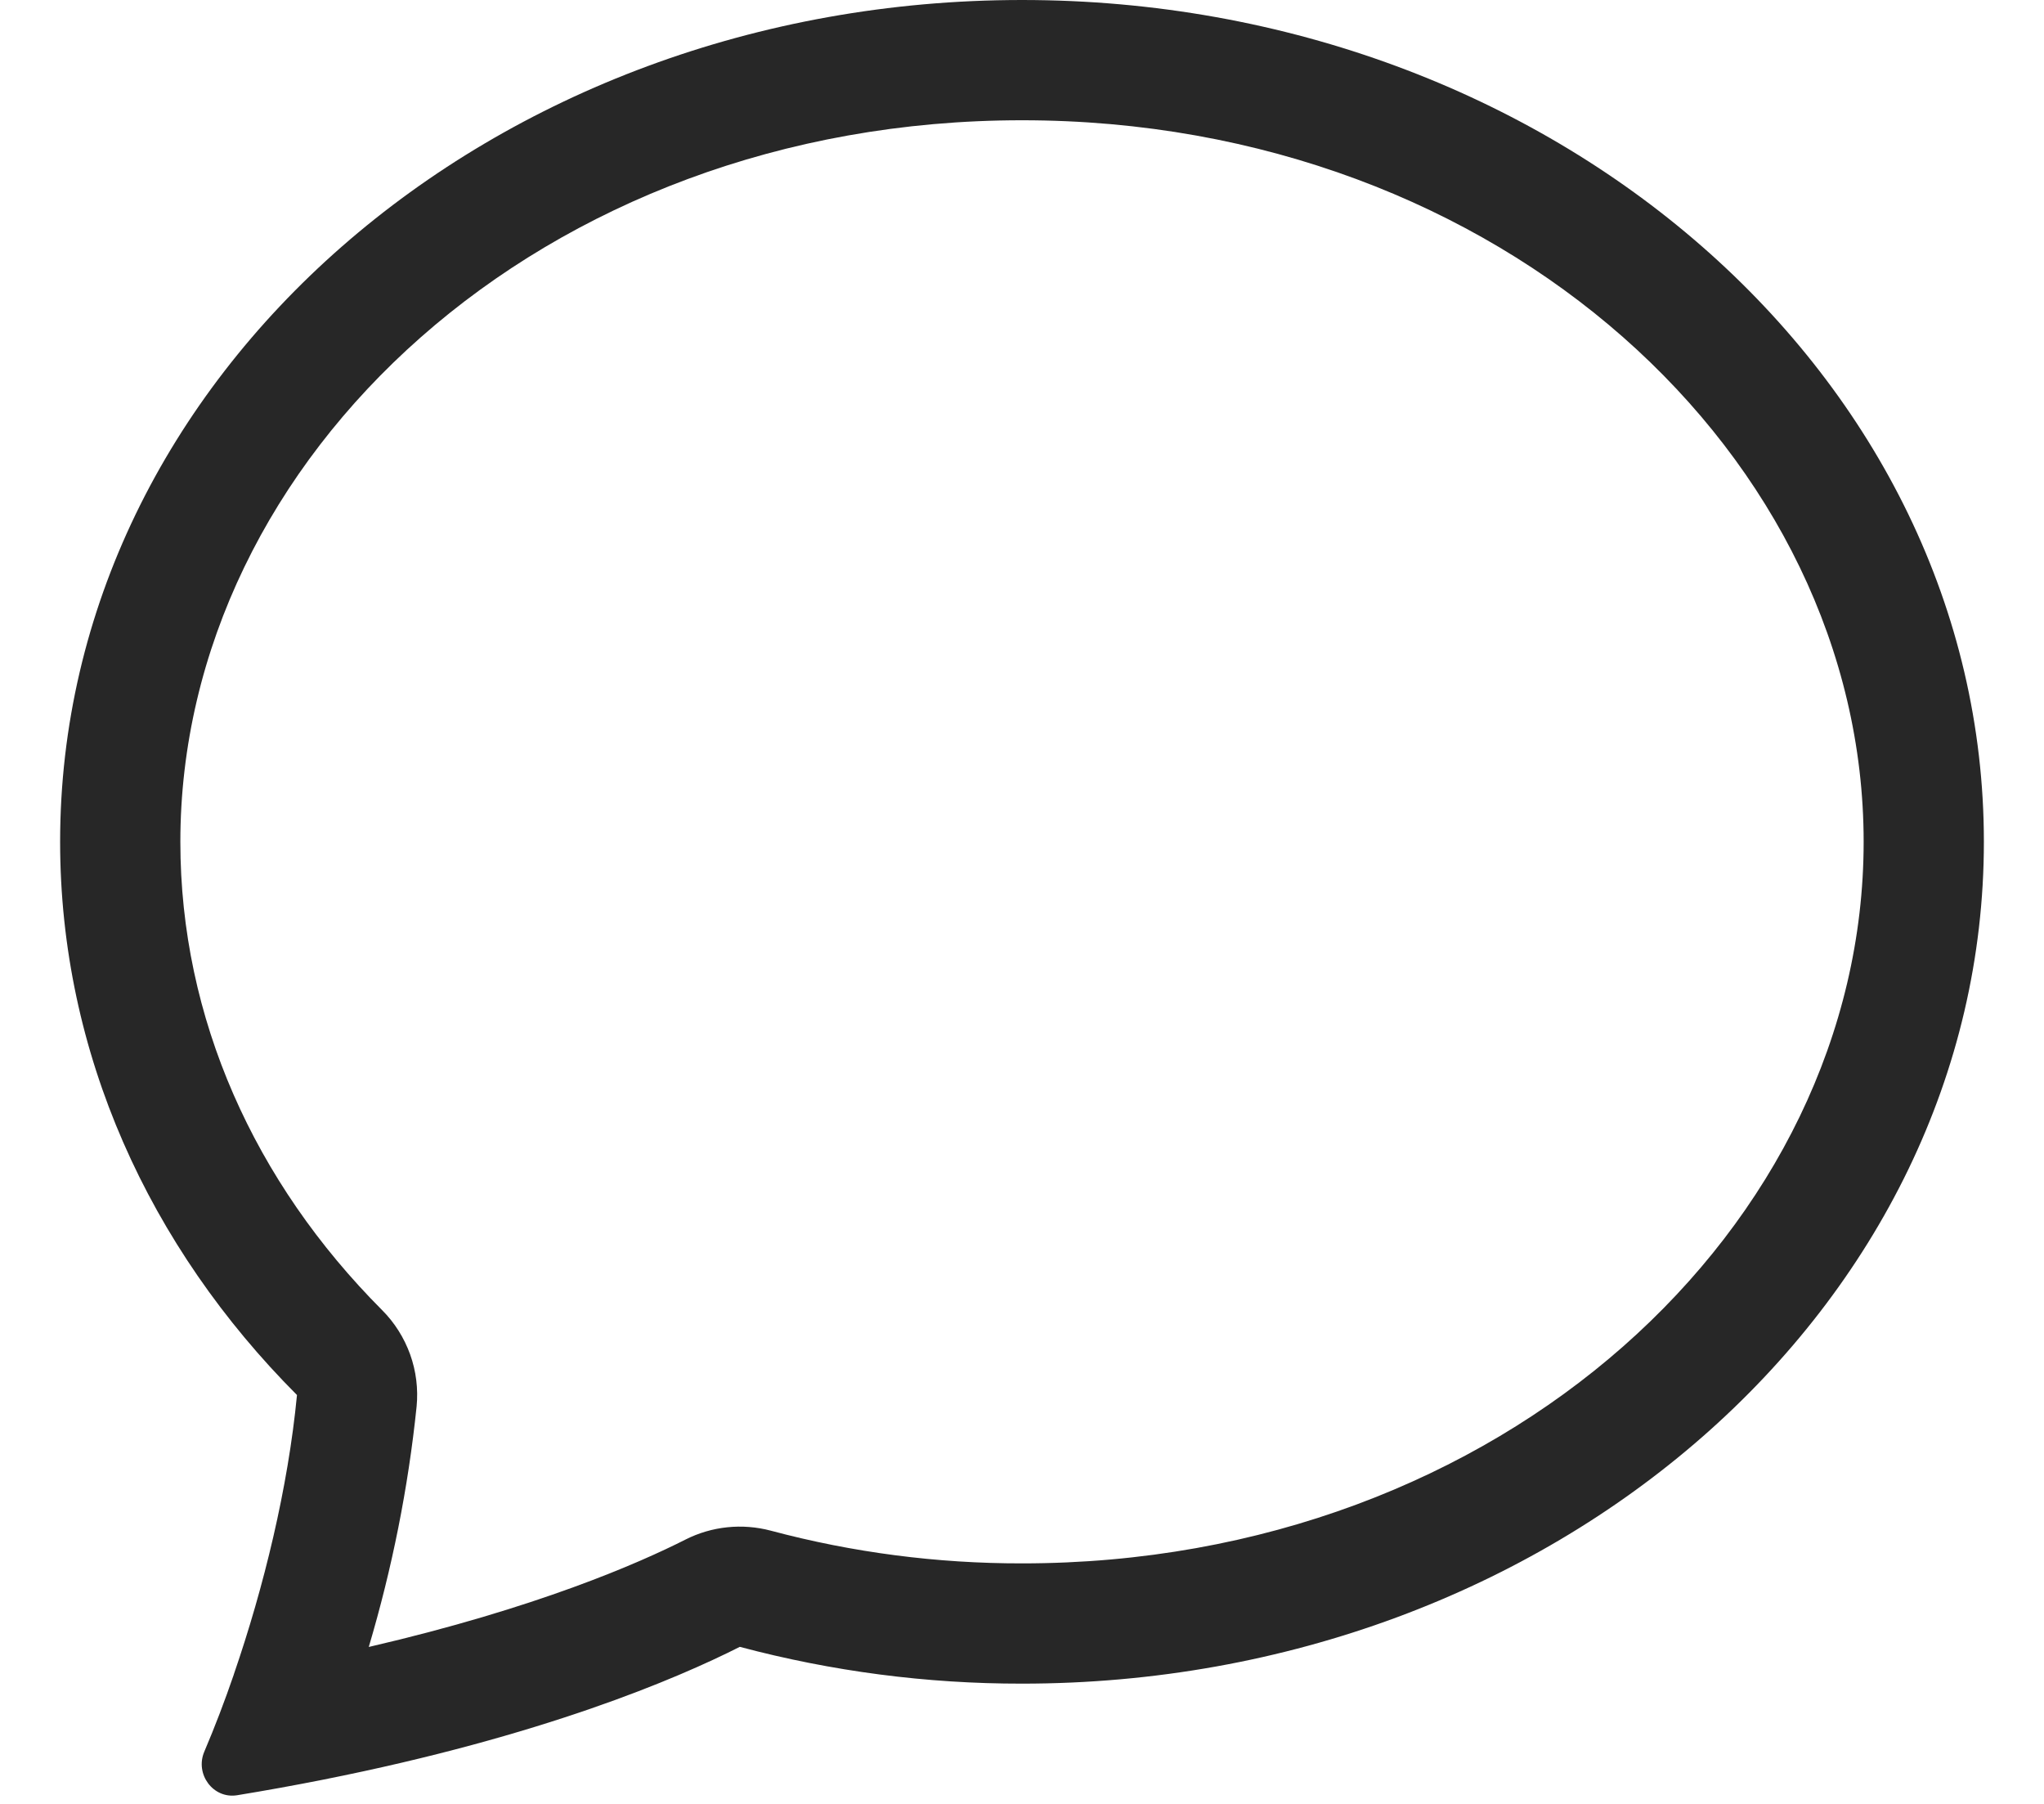 <svg width="17" height="15" viewBox="0 0 17 15" fill="none" xmlns="http://www.w3.org/2000/svg">
<path fill-rule="evenodd" clip-rule="evenodd" d="M3.178 10.894C3.282 10.998 3.361 11.124 3.411 11.262C3.461 11.401 3.479 11.549 3.465 11.695C3.395 12.373 3.261 13.042 3.067 13.695C4.462 13.372 5.314 12.998 5.701 12.802C5.92 12.691 6.173 12.665 6.411 12.728C7.092 12.91 7.795 13.001 8.5 13C12.496 13 15.5 10.193 15.5 7C15.5 3.808 12.496 1 8.5 1C4.504 1 1.5 3.808 1.5 7C1.5 8.468 2.117 9.83 3.178 10.894ZM2.685 14.799C2.448 14.846 2.21 14.889 1.972 14.928C1.772 14.96 1.62 14.752 1.699 14.566C1.788 14.357 1.869 14.144 1.943 13.929L1.946 13.919C2.194 13.199 2.396 12.371 2.47 11.6C1.243 10.37 0.5 8.76 0.5 7C0.5 3.134 4.082 0 8.5 0C12.918 0 16.5 3.134 16.5 7C16.5 10.866 12.918 14 8.5 14C7.708 14.001 6.919 13.898 6.153 13.694C5.633 13.957 4.514 14.436 2.685 14.799Z" fill="#272727"/>
</svg>
